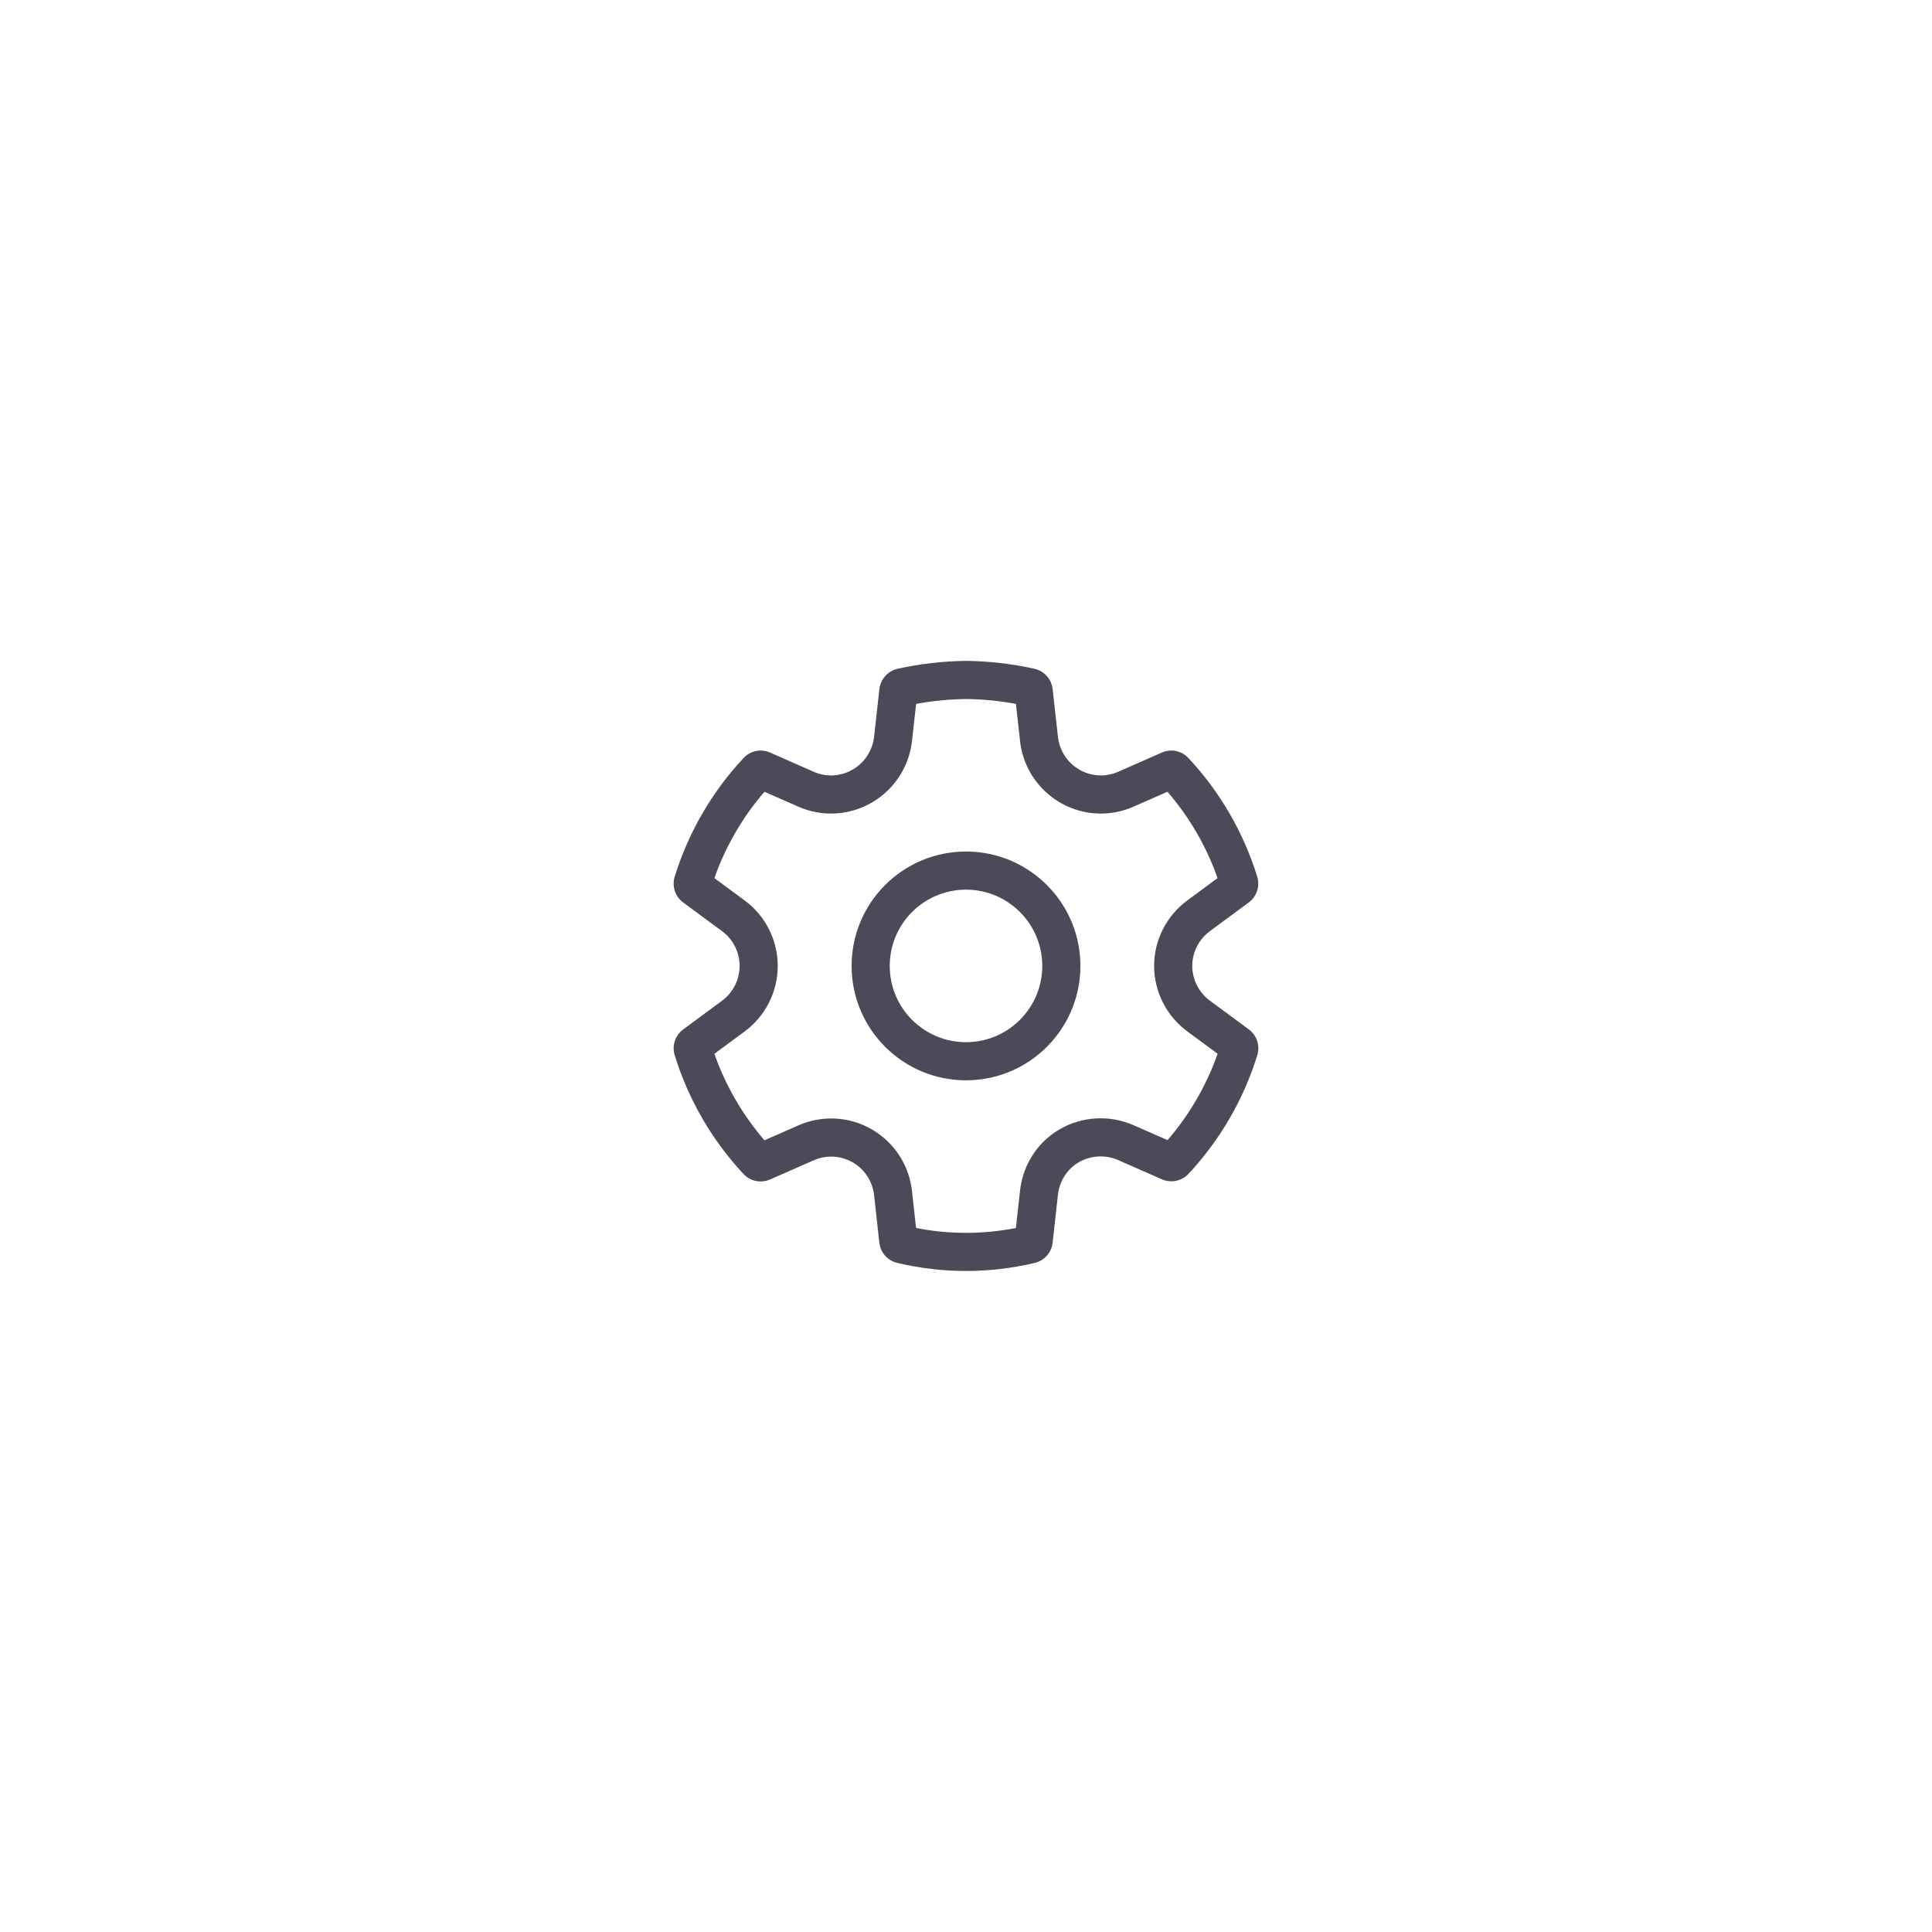 <svg width="76" height="76" viewBox="0 0 76 76" fill="none" xmlns="http://www.w3.org/2000/svg">
<path d="M38 33.497C35.515 33.497 33.5 35.512 33.5 37.997C33.5 40.482 35.515 42.497 38 42.497C39.349 42.497 40.559 41.904 41.384 40.964C42.079 40.172 42.5 39.133 42.5 37.997C42.5 37.537 42.431 37.093 42.303 36.675C41.738 34.835 40.025 33.497 38 33.497ZM35 37.997C35 36.34 36.343 34.997 38 34.997C39.657 34.997 41 36.34 41 37.997C41 39.654 39.657 40.997 38 40.997C36.343 40.997 35 39.654 35 37.997ZM45.709 46.392L43.982 45.633C43.488 45.417 42.907 45.449 42.44 45.719C41.973 45.989 41.675 46.466 41.616 47.004L41.408 48.883C41.365 49.27 41.084 49.589 40.706 49.679C38.926 50.103 37.072 50.103 35.293 49.679C34.915 49.589 34.634 49.27 34.591 48.883L34.383 47.006C34.322 46.47 34.011 45.995 33.544 45.725C33.078 45.456 32.511 45.424 32.019 45.639L30.291 46.398C29.933 46.555 29.515 46.469 29.248 46.183C28.005 44.851 27.079 43.253 26.541 41.511C26.425 41.135 26.559 40.728 26.875 40.495L28.402 39.367C28.837 39.047 29.094 38.538 29.094 37.998C29.094 37.457 28.837 36.948 28.402 36.628L26.875 35.502C26.559 35.269 26.425 34.861 26.541 34.485C27.08 32.744 28.006 31.149 29.25 29.818C29.517 29.532 29.935 29.446 30.293 29.604L32.013 30.361C32.508 30.579 33.077 30.546 33.546 30.271C34.013 30 34.324 29.522 34.384 28.985L34.593 27.107C34.637 26.715 34.925 26.394 35.309 26.308C36.19 26.112 37.089 26.008 38.013 25.997C38.915 26.008 39.813 26.112 40.693 26.308C41.077 26.394 41.364 26.715 41.408 27.107L41.617 28.986C41.712 29.849 42.439 30.503 43.306 30.504C43.538 30.504 43.769 30.455 43.984 30.36L45.705 29.603C46.063 29.445 46.481 29.531 46.748 29.817C47.991 31.147 48.917 32.743 49.456 34.484C49.572 34.859 49.439 35.267 49.123 35.501L47.598 36.627C47.163 36.947 46.9 37.456 46.9 37.996C46.9 38.537 47.163 39.046 47.599 39.367L49.125 40.493C49.441 40.727 49.575 41.135 49.459 41.51C48.92 43.251 47.994 44.846 46.752 46.177C46.485 46.463 46.067 46.549 45.709 46.392ZM40.263 46.194C40.498 45.465 40.989 44.826 41.688 44.421C42.57 43.91 43.654 43.852 44.584 44.26L45.928 44.85C46.791 43.851 47.459 42.698 47.898 41.452L46.709 40.575L46.709 40.574C45.898 39.977 45.4 39.025 45.4 37.996C45.4 36.969 45.897 36.017 46.707 35.42L46.709 35.419L47.896 34.542C47.457 33.296 46.788 32.143 45.925 31.145L44.592 31.731L44.59 31.732C44.184 31.912 43.747 32.004 43.304 32.004C41.672 32.002 40.305 30.771 40.126 29.152L40.126 29.15L39.964 27.69C39.32 27.57 38.668 27.506 38.013 27.497C37.339 27.506 36.682 27.571 36.038 27.69L35.875 29.151C35.763 30.16 35.179 31.056 34.302 31.567C33.419 32.083 32.344 32.145 31.409 31.734L30.073 31.146C29.209 32.145 28.541 33.297 28.102 34.543L29.292 35.42C30.111 36.024 30.594 36.981 30.594 37.998C30.594 39.014 30.111 39.971 29.292 40.575L28.102 41.454C28.54 42.701 29.209 43.855 30.072 44.856L31.417 44.265C32.347 43.858 33.416 43.919 34.295 44.426C35.174 44.934 35.759 45.829 35.874 46.837L35.874 46.842L36.036 48.306C37.333 48.561 38.666 48.561 39.963 48.306L40.125 46.839C40.149 46.619 40.196 46.403 40.263 46.194Z" fill="#4D4959"/>
</svg>
